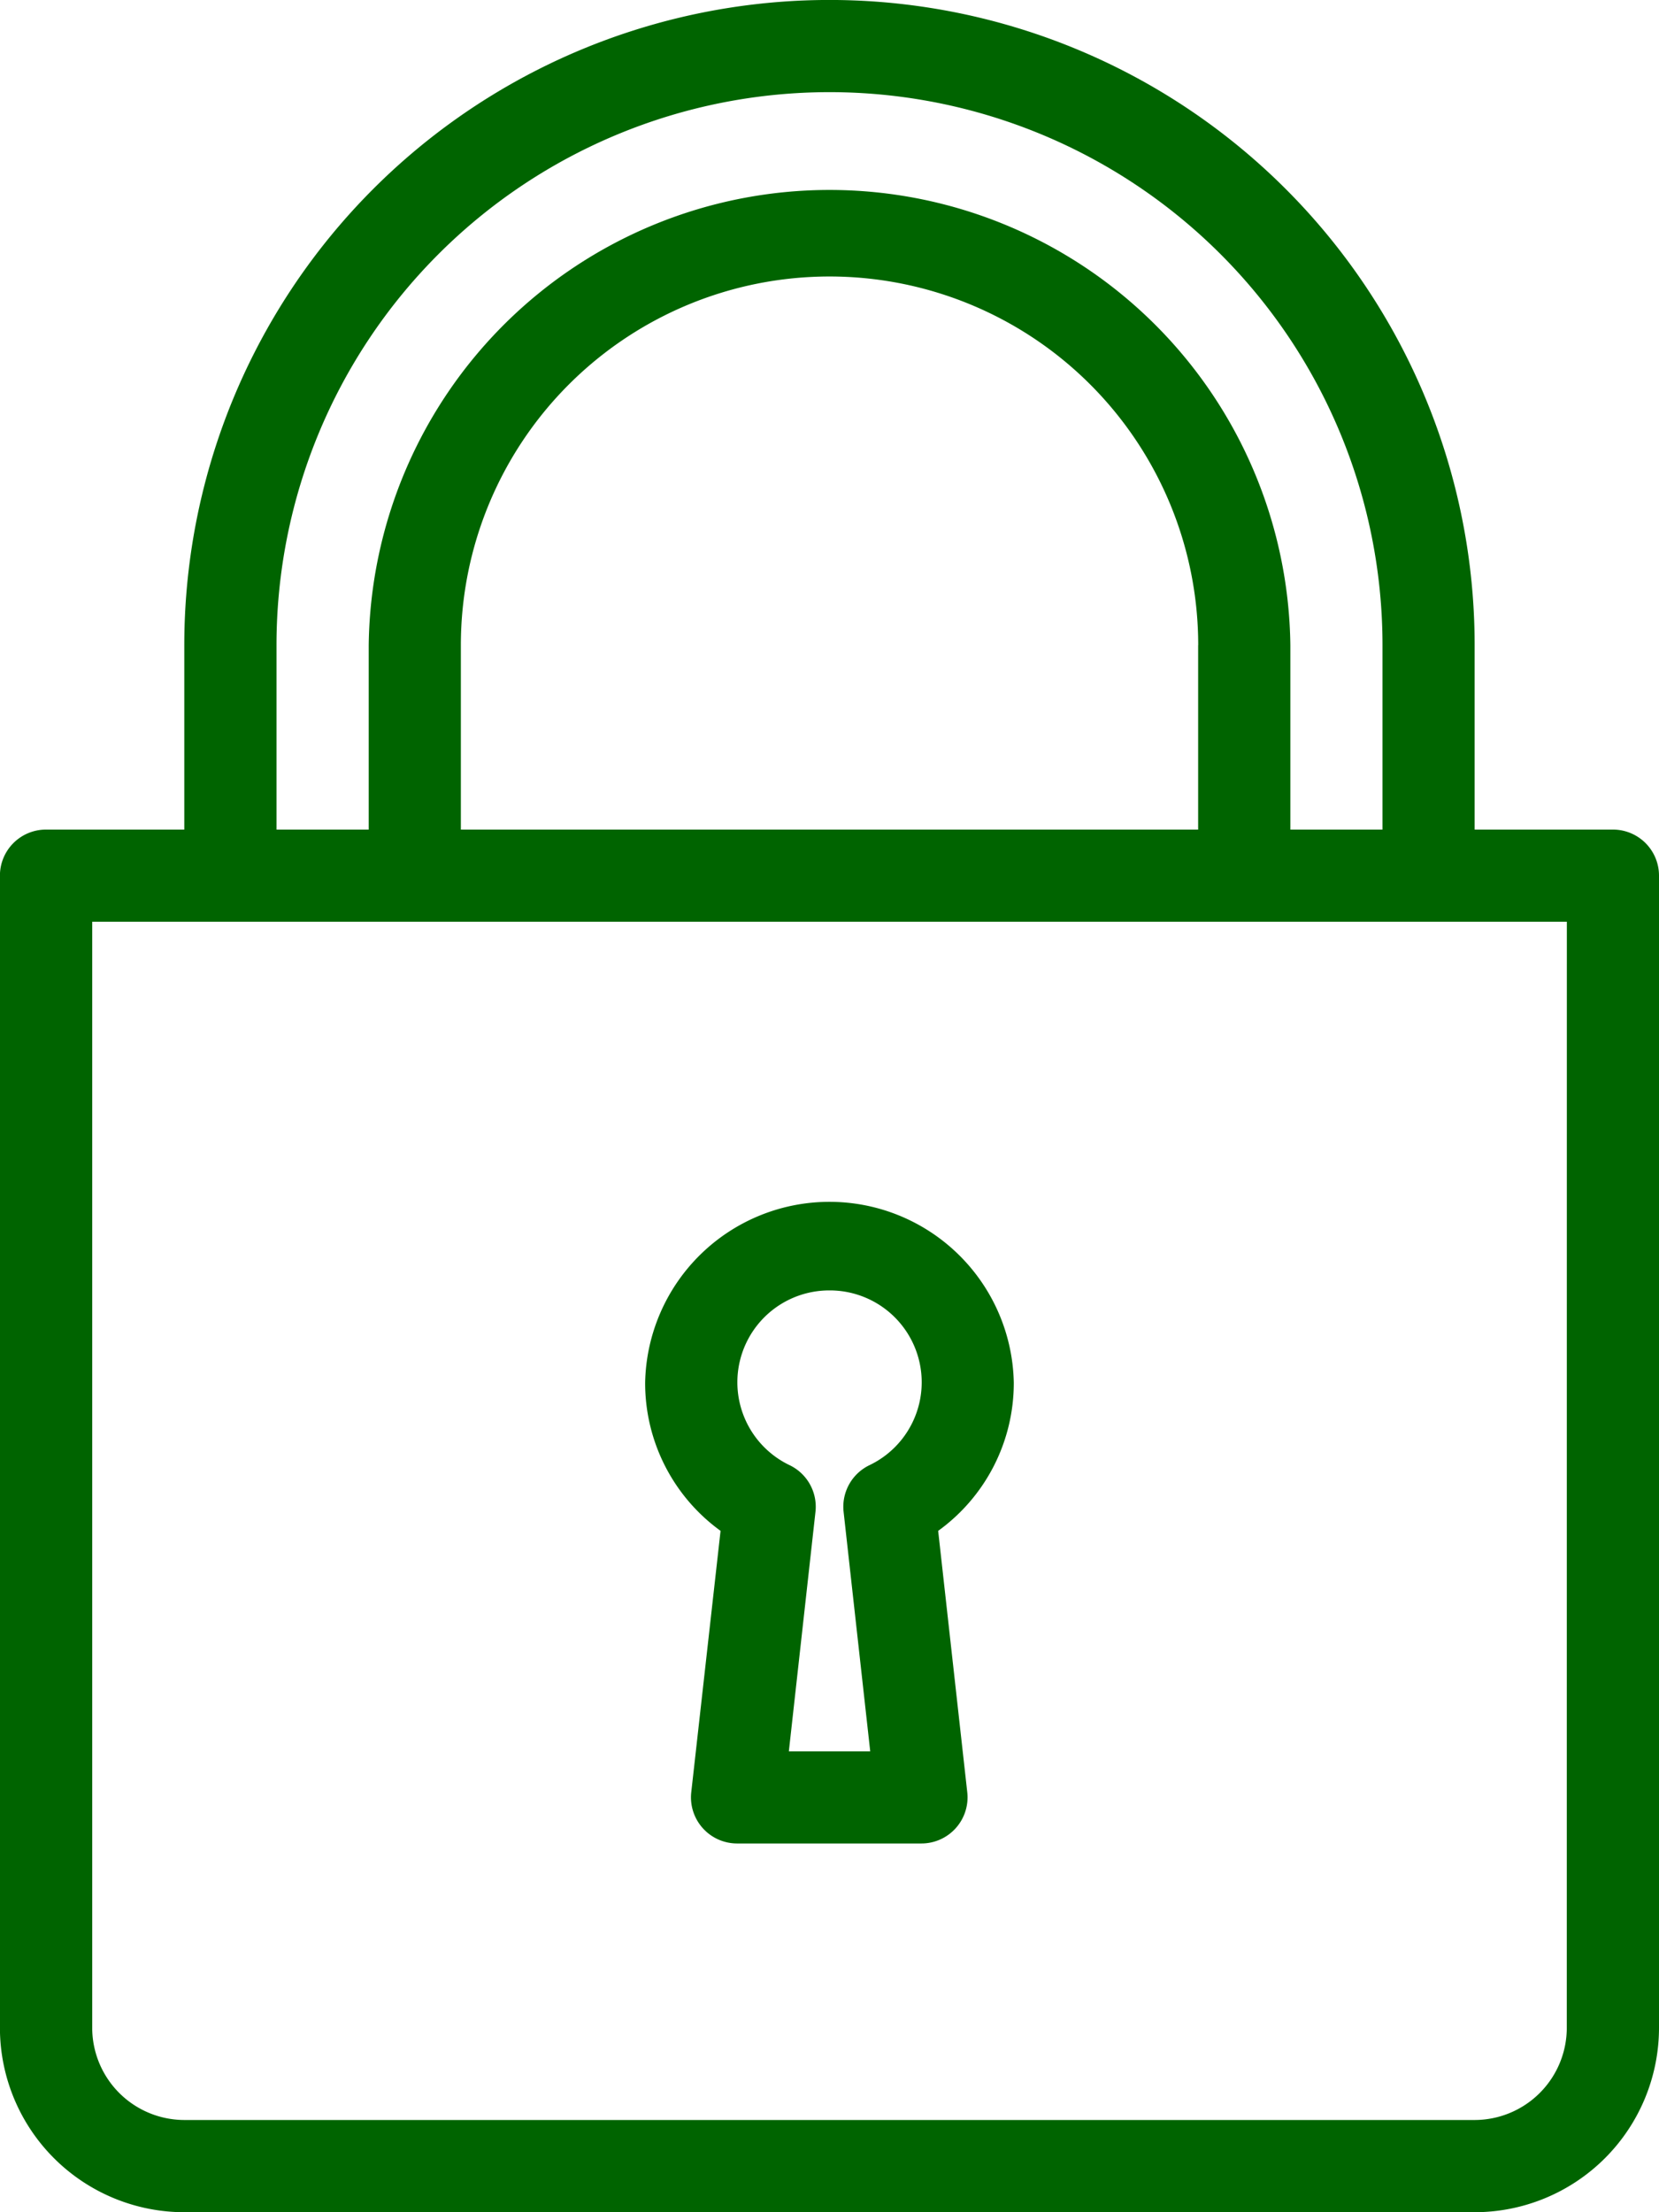 <svg xmlns="http://www.w3.org/2000/svg" width="24" height="32" viewBox="0 0 24 32">
  <g id="lock" transform="translate(-64 0)">
    <g id="Group_1444" data-name="Group 1444" transform="translate(64)">
      <g id="Group_1443" data-name="Group 1443">
        <path id="Path_1327" data-name="Path 1327" d="M214.424,282.144,214,285.926a.667.667,0,0,0,.663.74h2.667a.667.667,0,0,0,.663-.74l-.421-3.782A2.637,2.637,0,0,0,218.666,280a2.667,2.667,0,0,0-5.333,0A2.638,2.638,0,0,0,214.424,282.144ZM216,278.666a1.329,1.329,0,0,1,.576,2.529.667.667,0,0,0-.372.674l.385,3.464h-1.177l.385-3.464a.667.667,0,0,0-.372-.674,1.329,1.329,0,0,1,.575-2.529Z" transform="translate(-204 -260)" fill="#006400"/>
        <path id="Path_1328" data-name="Path 1328" d="M87.333,12h-2V9.333a9.333,9.333,0,0,0-18.667,0V12h-2a.666.666,0,0,0-.667.667V29.333A2.669,2.669,0,0,0,66.667,32H85.333A2.669,2.669,0,0,0,88,29.333V12.667A.666.666,0,0,0,87.333,12ZM68,9.333a8,8,0,1,1,16,0V12H82.667V9.333a6.667,6.667,0,0,0-13.333,0V12H68Zm13.333,0V12H70.667V9.333a5.333,5.333,0,0,1,10.667,0Zm5.333,20a1.335,1.335,0,0,1-1.333,1.333H66.667a1.335,1.335,0,0,1-1.333-1.333v-16H86.667Z" transform="translate(-64)" fill="#006400"/>
      </g>
    </g>
  </g>
</svg>

